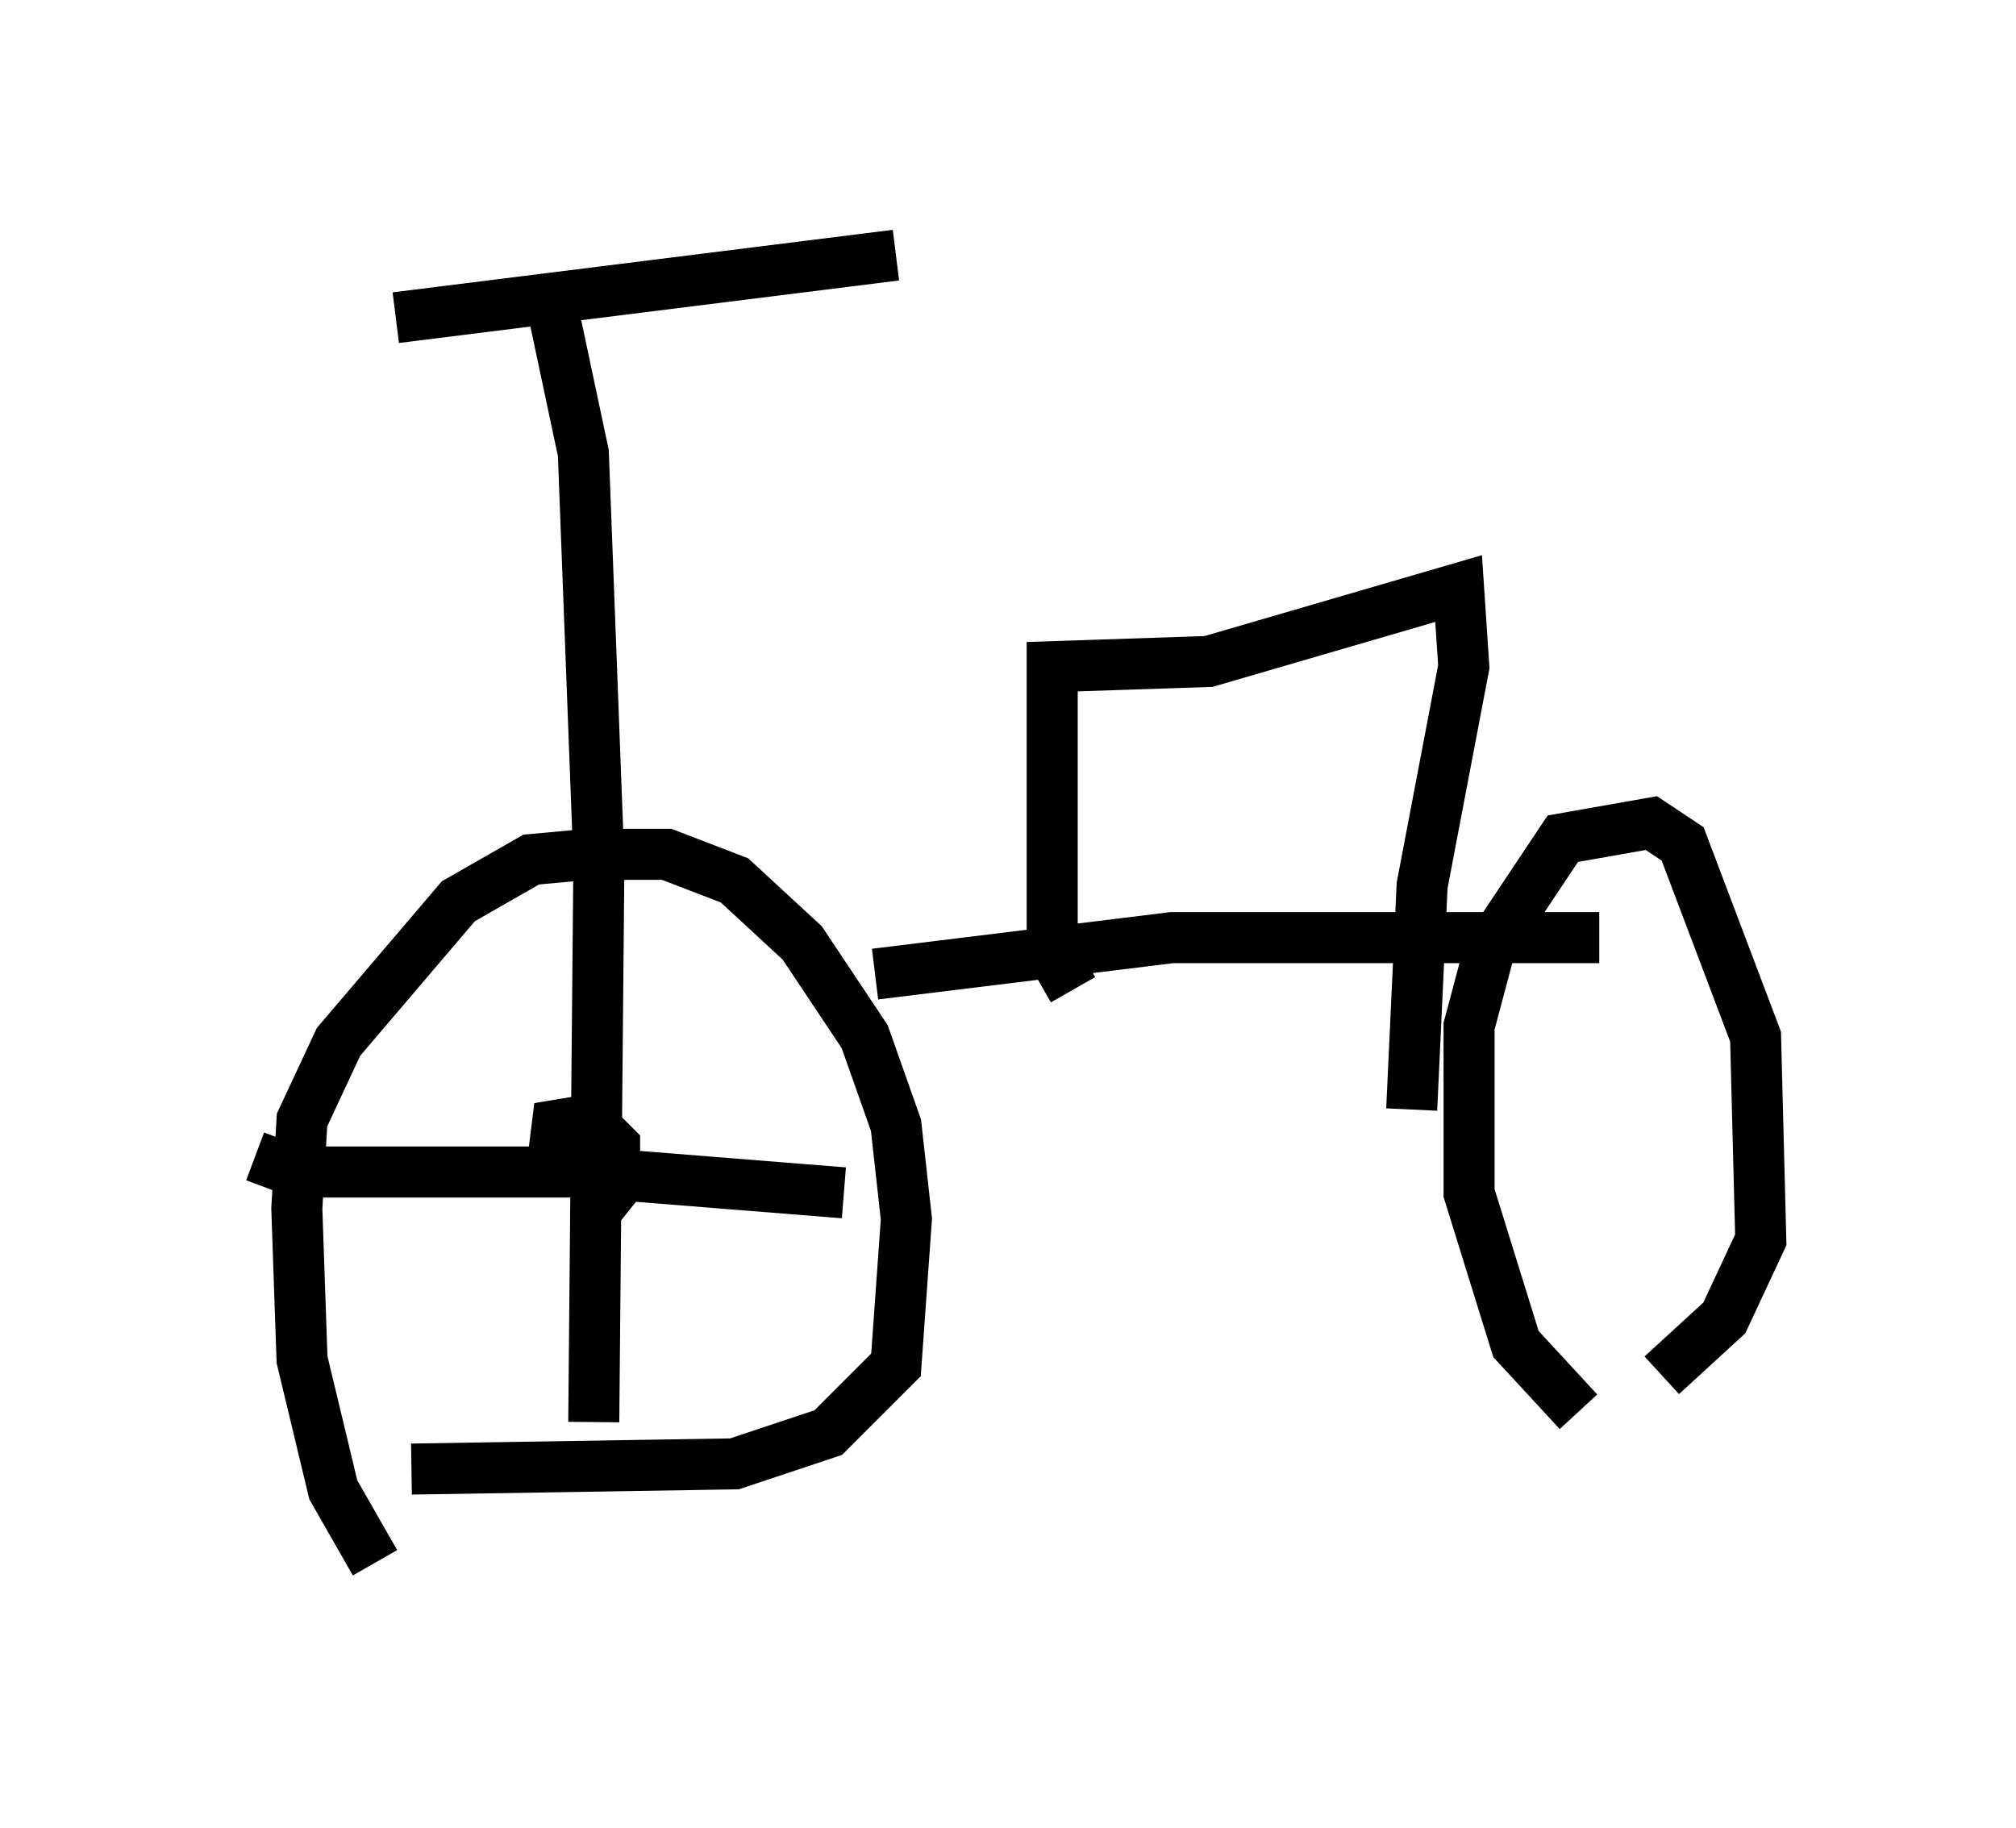 <?xml version="1.0" encoding="utf-8" ?>
<svg baseProfile="full" height="35.827" version="1.1" width="39.502" xmlns="http://www.w3.org/2000/svg" xmlns:ev="http://www.w3.org/2001/xml-events" xmlns:xlink="http://www.w3.org/1999/xlink"><defs /><rect fill="white" height="35.827" width="39.502" x="0" y="0" /><path d="M8.267, 30.827 m-0.919, -0.204 l-0.817, -1.429 -0.613, -2.552 l-0.102, -2.96 0.102, -1.735 l0.715, -1.531 2.348, -2.756 l1.429, -0.817 1.123, -0.102 l1.531, 0.0 1.327, 0.51 l1.327, 1.225 1.225, 1.838 l0.613, 1.735 0.204, 1.838 l-0.204, 2.858 -1.327, 1.327 l-1.838, 0.613 -6.329, 0.102 m22.867, -1.123 l-1.225, -1.327 -0.919, -2.96 l0.0, -3.267 0.408, -1.531 l1.429, -2.144 1.735, -0.306 l0.613, 0.408 1.429, 3.777 l0.102, 3.981 -0.715, 1.531 l-1.225, 1.123 m-15.415, -7.861 l5.819, -0.715 8.371, 0.0 m-10.311, 1.021 l-0.408, -0.715 0.0, -5.615 l3.063, -0.102 4.9, -1.429 l0.102, 1.531 -0.817, 4.288 l-0.204, 4.39 m-15.925, -4.798 l-0.306, -8.065 -0.715, -3.369 m-2.96, 0.715 l9.8, -1.225 m-6.738, 17.865 l0.102, -0.817 0.613, -0.102 l0.51, 0.51 0.0, 0.817 l-0.408, 0.51 m0.102, -7.044 l-0.102, 11.127 m-6.635, -5.206 l0.817, 0.306 5.615, 0.0 l5.104, 0.408 " fill="none" stroke="black" stroke-width="1" /></svg>